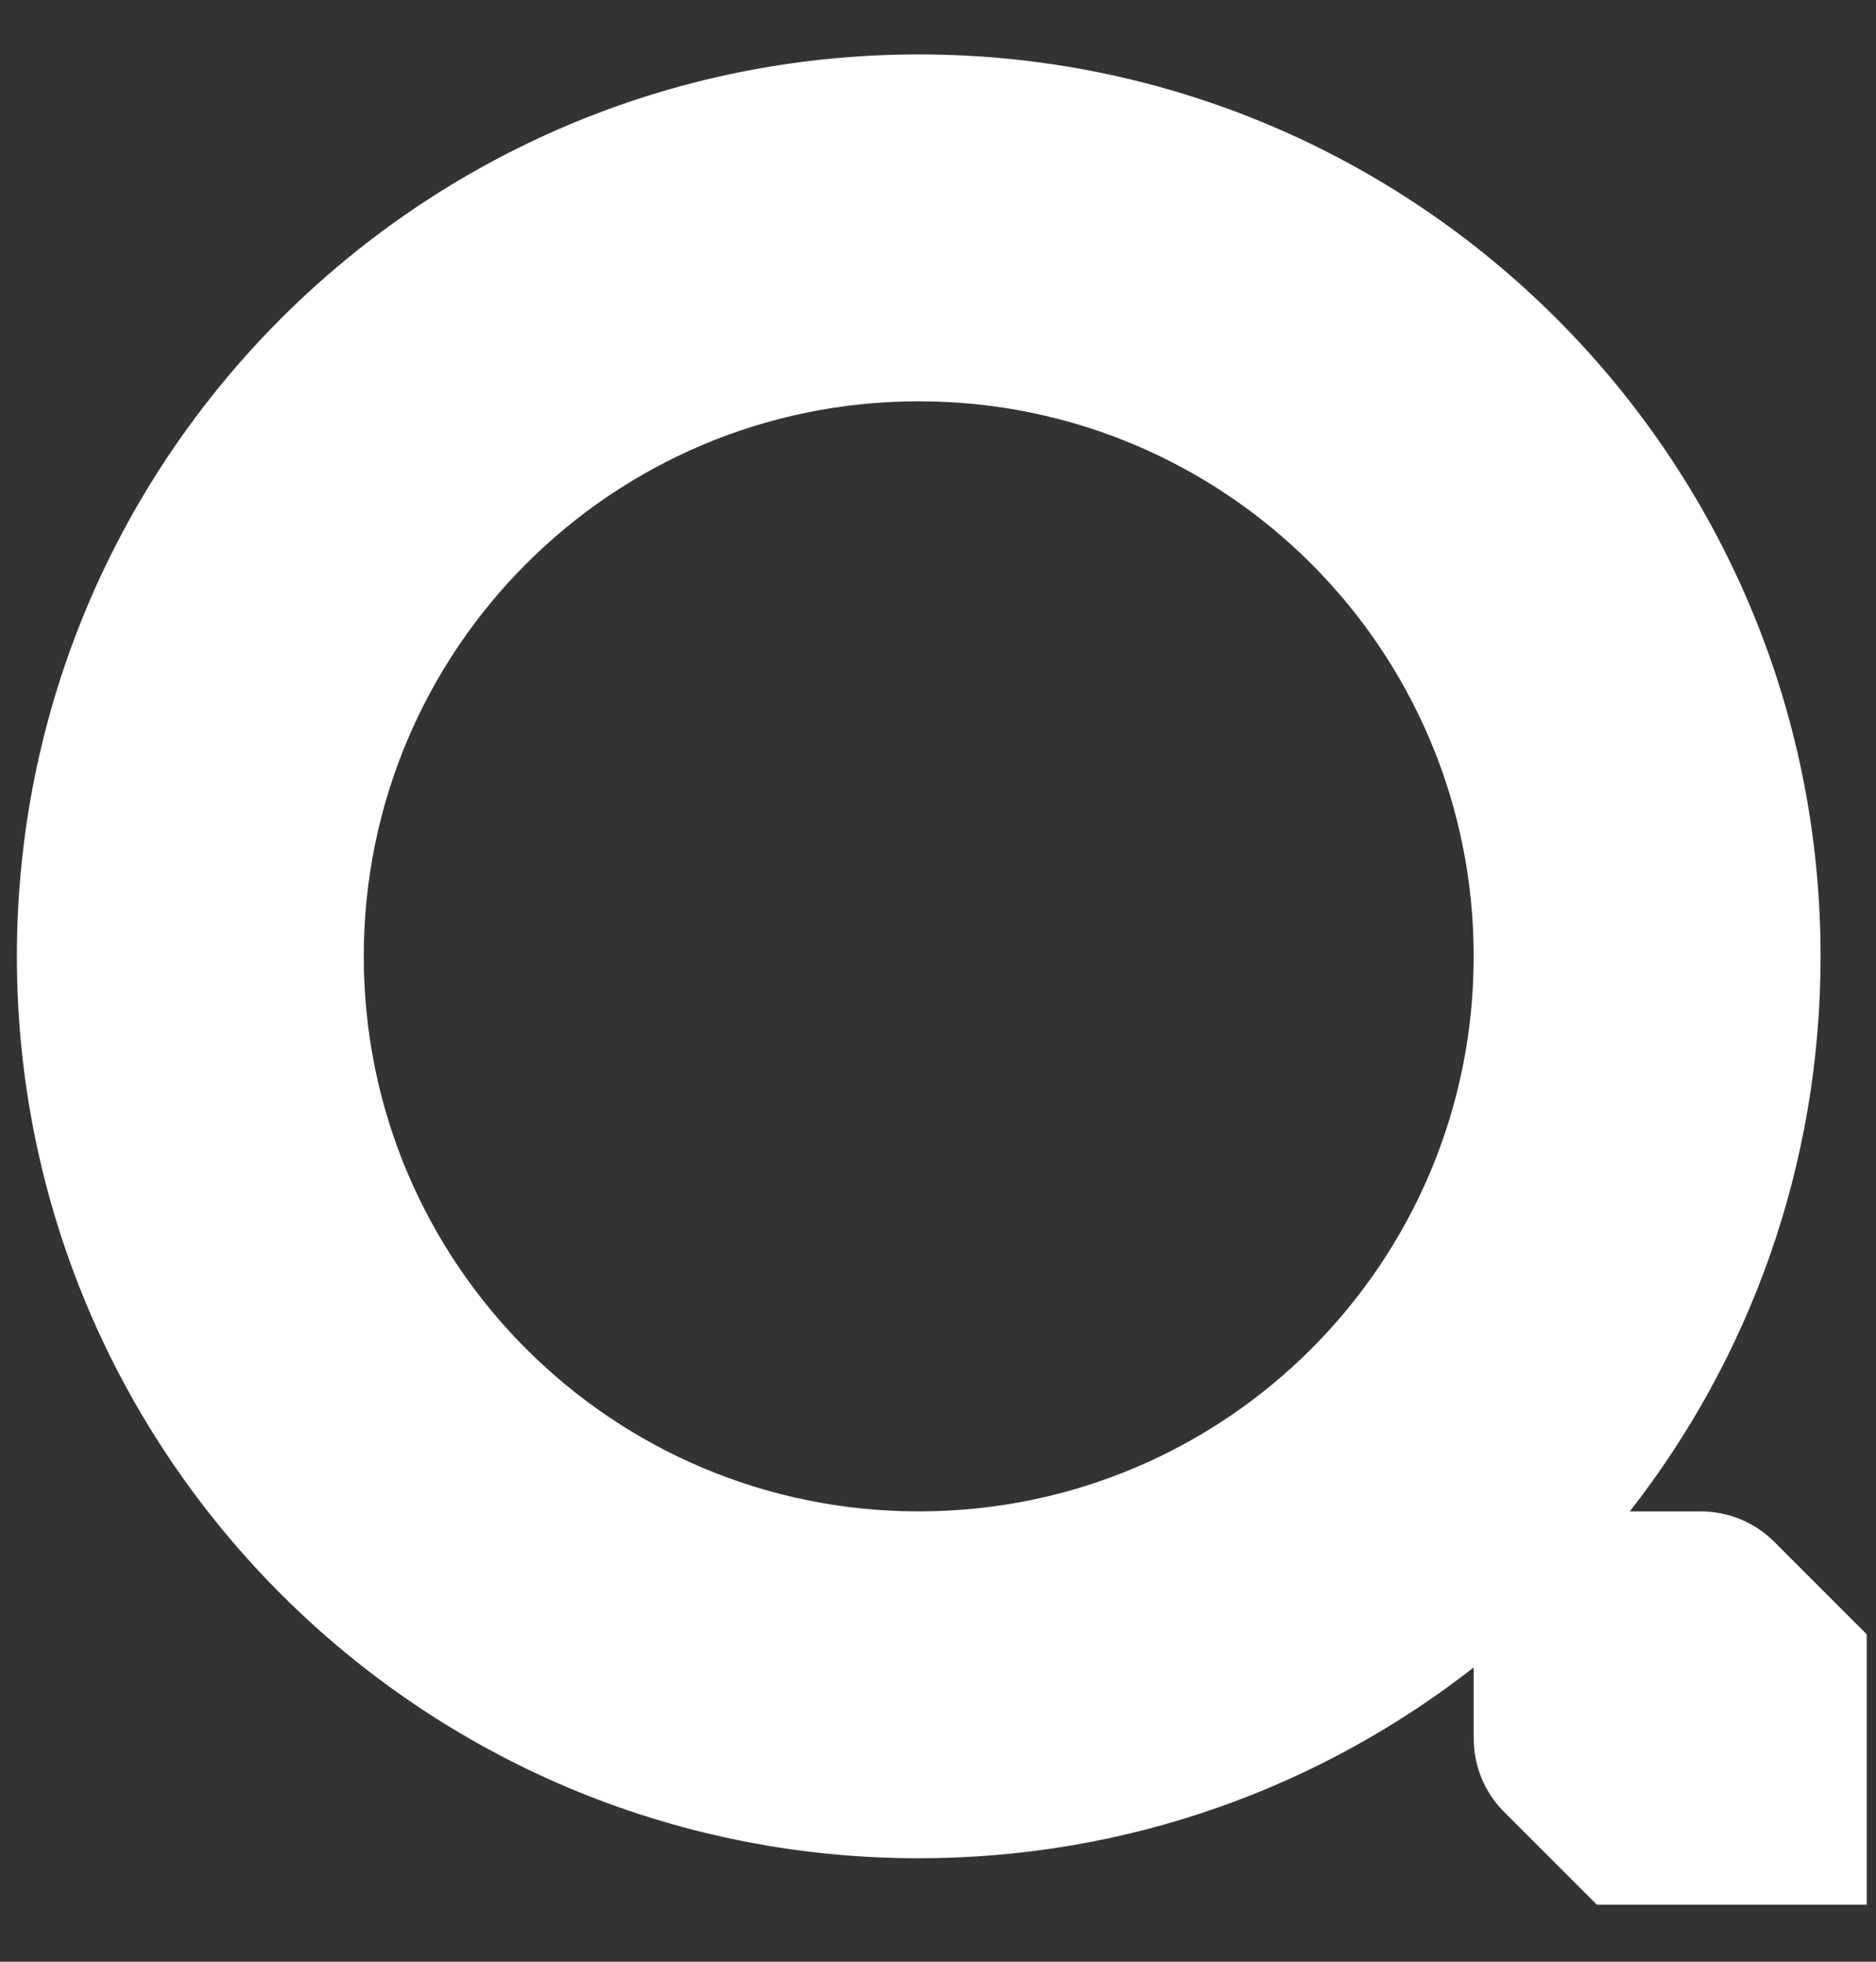 <?xml version="1.0" encoding="UTF-8" standalone="no"?><svg width='22' height='23' viewBox='0 0 22 23' fill='none' xmlns='http://www.w3.org/2000/svg'>
<rect x="0" y="0" width="22" height="23" fill="#333333" stroke="none"/>
<g clip-path='url(#clip0_102_19)'>
<path d='M25.875 23.144L20.806 18.076C20.577 17.847 20.267 17.72 19.941 17.72H19.113C20.516 15.925 21.35 13.668 21.35 11.213C21.35 5.371 16.616 0.638 10.774 0.638C4.932 0.638 0.198 5.371 0.198 11.213C0.198 17.054 4.932 21.787 10.774 21.787C13.23 21.787 15.487 20.953 17.282 19.55V20.379C17.282 20.704 17.409 21.014 17.638 21.243L22.707 26.311C23.185 26.789 23.958 26.789 24.431 26.311L25.87 24.873C26.348 24.395 26.348 23.622 25.875 23.144ZM10.774 17.72C7.179 17.72 4.266 14.812 4.266 11.213C4.266 7.618 7.174 4.705 10.774 4.705C14.369 4.705 17.282 7.613 17.282 11.213C17.282 14.807 14.374 17.72 10.774 17.72Z' fill='white'/>
</g>
<defs>
<clipPath id='clip0_102_19'>
<rect width='21.693' height='21.693' fill='white' transform='translate(0.198 0.638)'/>
</clipPath>
</defs>
</svg>
